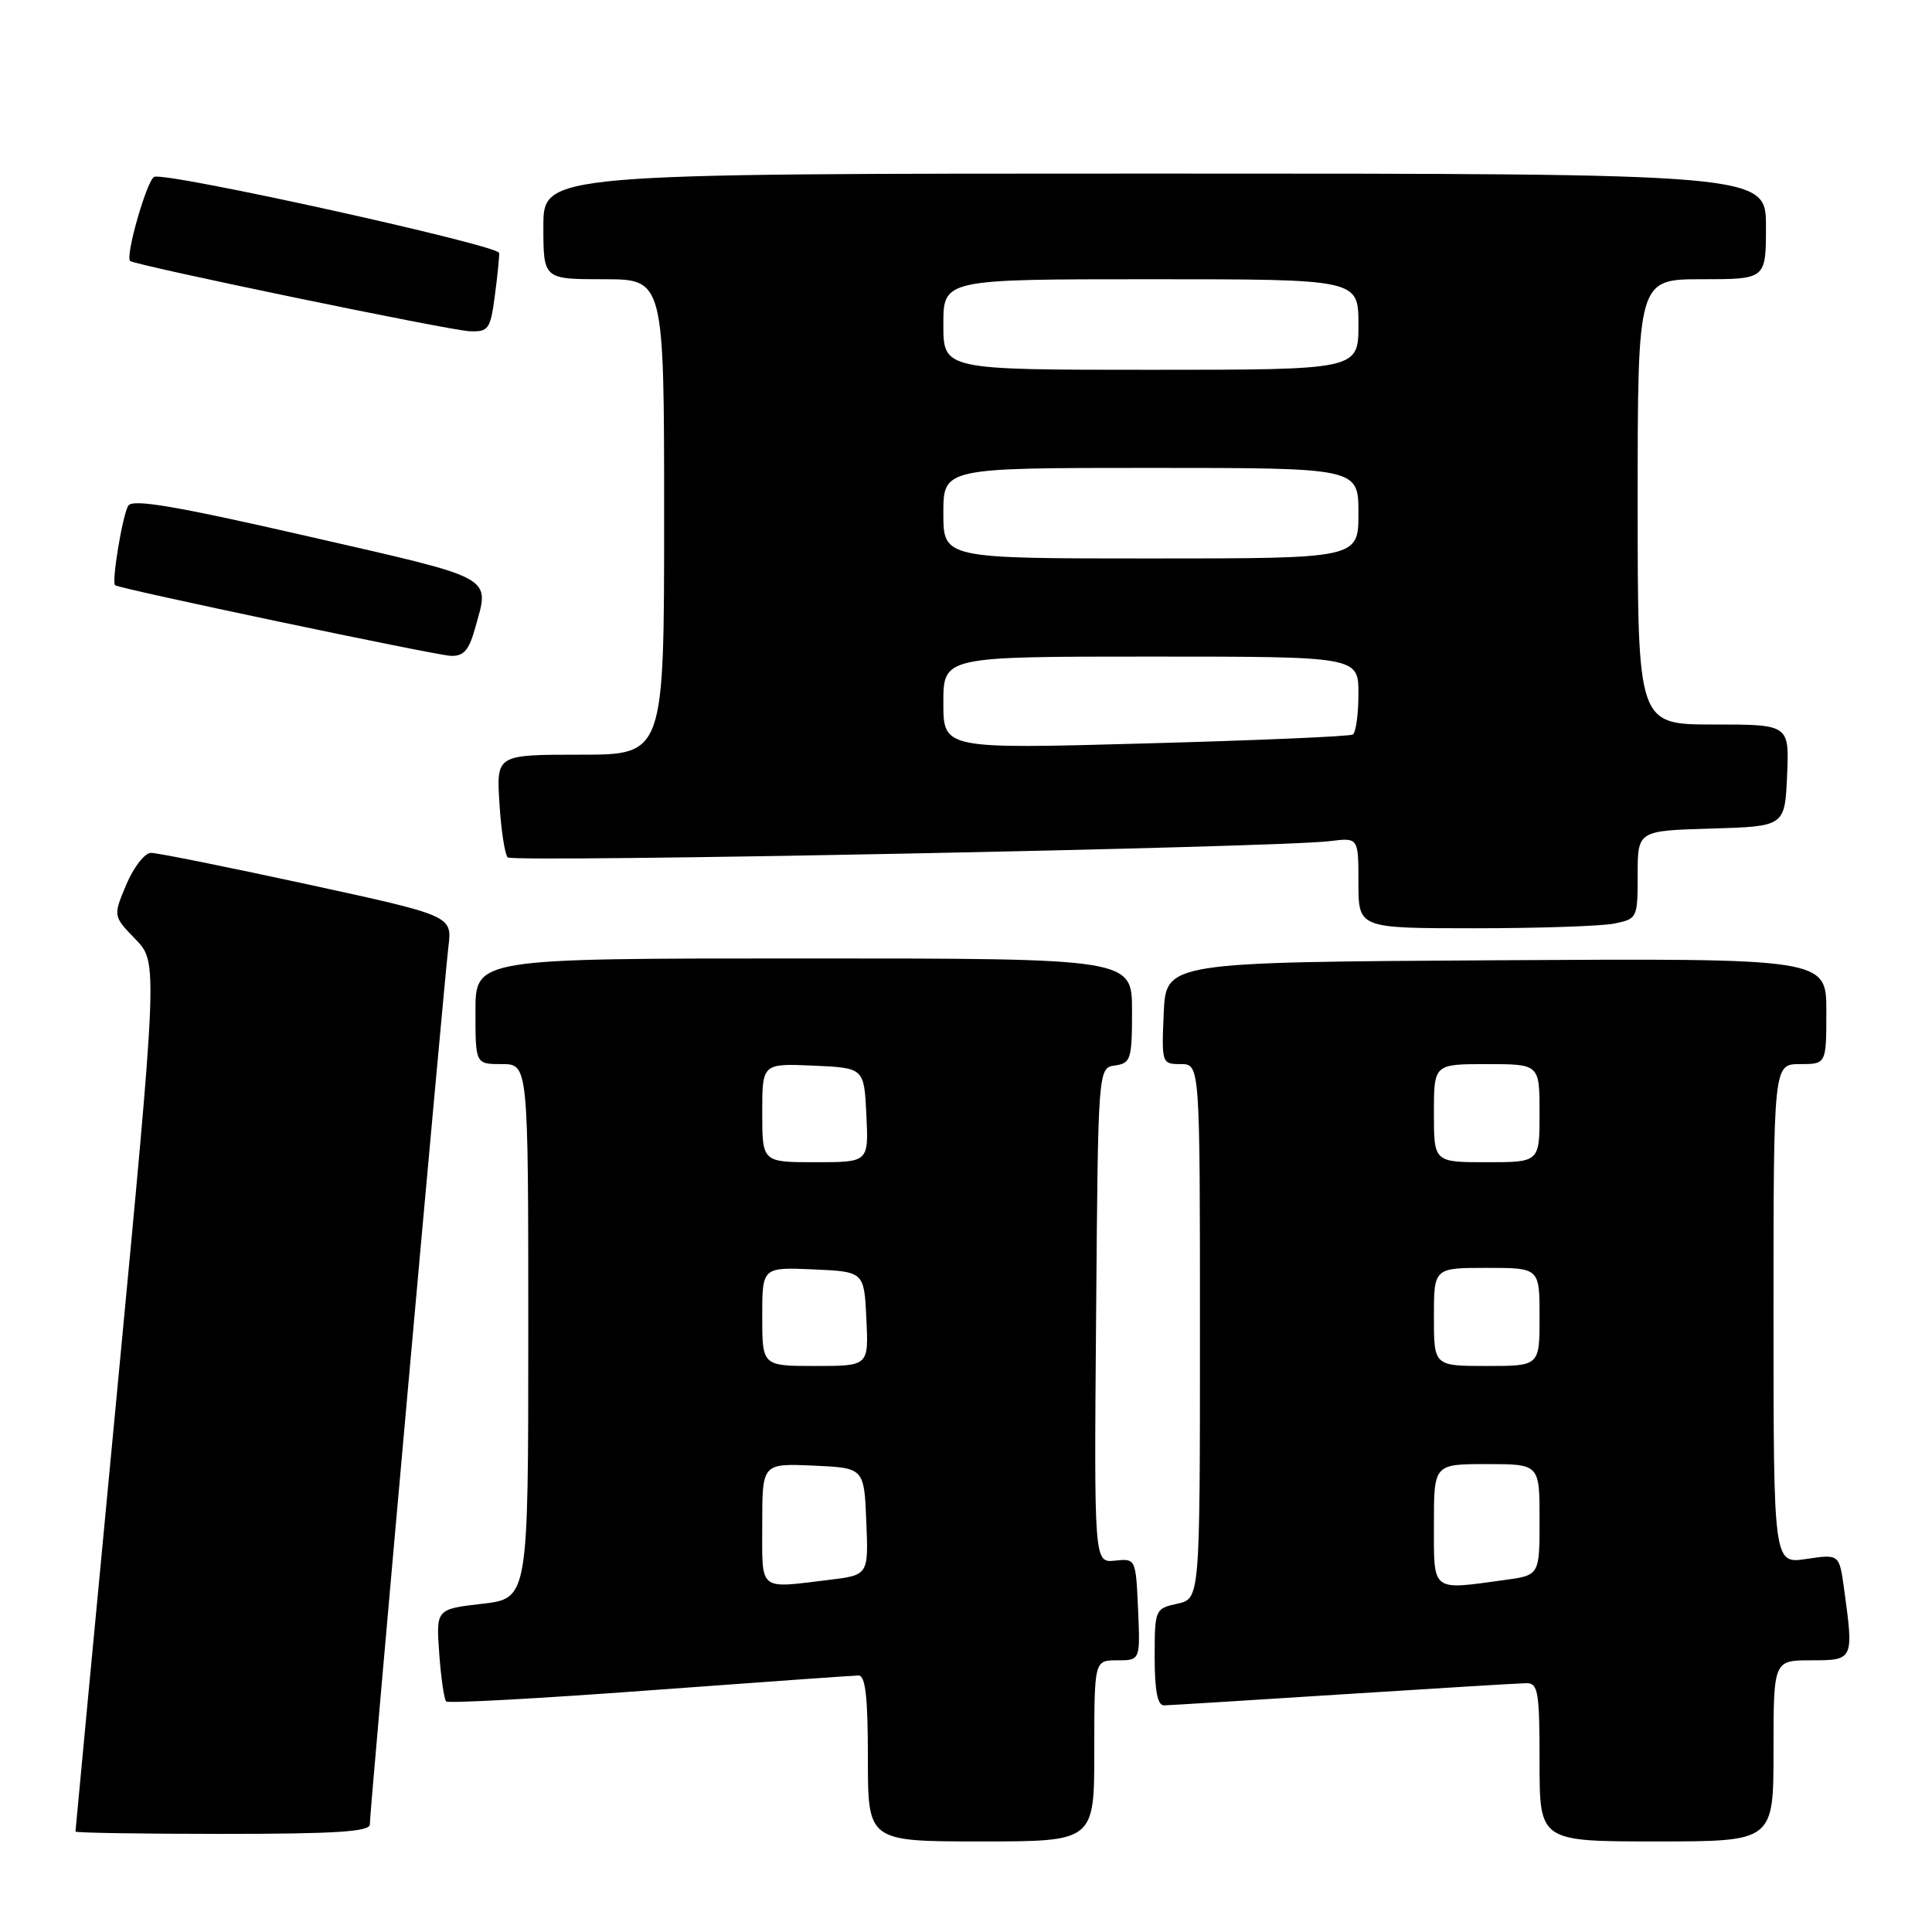 <?xml version="1.0" encoding="UTF-8" standalone="no"?>
<!DOCTYPE svg PUBLIC "-//W3C//DTD SVG 1.1//EN" "http://www.w3.org/Graphics/SVG/1.1/DTD/svg11.dtd" >
<svg xmlns="http://www.w3.org/2000/svg" xmlns:xlink="http://www.w3.org/1999/xlink" version="1.1" viewBox="0 0 256 256">
 <g >
 <path fill="currentColor"
d=" M 145.00 232.00 C 145.00 220.00 145.00 220.00 148.05 220.00 C 151.09 220.00 151.09 220.00 150.80 213.25 C 150.50 206.54 150.49 206.50 147.74 206.79 C 144.97 207.08 144.97 207.08 145.24 174.29 C 145.50 141.50 145.50 141.50 147.75 141.18 C 149.84 140.88 150.00 140.36 150.00 133.93 C 150.00 127.00 150.00 127.00 106.50 127.00 C 63.00 127.00 63.00 127.00 63.00 134.00 C 63.00 141.00 63.00 141.00 66.50 141.00 C 70.00 141.00 70.00 141.00 70.00 176.40 C 70.00 211.80 70.00 211.80 63.89 212.51 C 57.78 213.22 57.78 213.22 58.20 219.09 C 58.43 222.32 58.85 225.18 59.12 225.45 C 59.39 225.72 71.51 225.06 86.05 223.98 C 100.60 222.91 113.06 222.02 113.75 222.01 C 114.68 222.00 115.00 224.86 115.00 233.00 C 115.00 244.00 115.00 244.00 130.00 244.00 C 145.00 244.00 145.00 244.00 145.00 232.00 Z  M 235.00 232.00 C 235.00 220.00 235.00 220.00 240.00 220.00 C 245.61 220.00 245.64 219.95 244.36 210.60 C 243.72 205.92 243.72 205.92 239.36 206.57 C 235.00 207.23 235.00 207.23 235.00 174.11 C 235.00 141.00 235.00 141.00 238.50 141.00 C 242.00 141.00 242.00 141.00 242.00 133.99 C 242.00 126.98 242.00 126.98 198.25 127.24 C 154.50 127.50 154.50 127.50 154.20 134.25 C 153.91 140.89 153.95 141.00 156.45 141.00 C 159.00 141.00 159.00 141.00 159.00 176.42 C 159.00 211.84 159.00 211.84 156.00 212.50 C 153.05 213.15 153.00 213.26 153.00 219.58 C 153.00 224.06 153.38 225.99 154.25 225.97 C 154.94 225.96 165.62 225.29 178.00 224.50 C 190.38 223.71 201.29 223.04 202.25 223.03 C 203.81 223.00 204.00 224.16 204.00 233.50 C 204.00 244.00 204.00 244.00 219.50 244.00 C 235.00 244.00 235.00 244.00 235.00 232.00 Z  M 49.00 241.75 C 49.00 239.98 58.82 130.37 59.42 125.42 C 59.91 121.34 59.91 121.34 40.71 117.17 C 30.14 114.88 20.82 113.00 20.00 113.01 C 19.18 113.02 17.71 114.90 16.74 117.20 C 14.98 121.39 14.98 121.39 17.95 124.45 C 20.92 127.52 20.92 127.52 15.46 184.95 C 12.46 216.54 10.00 242.52 10.00 242.69 C 10.00 242.86 18.77 243.00 29.50 243.00 C 44.43 243.00 49.00 242.71 49.00 241.75 Z  M 213.88 122.38 C 216.95 121.76 217.00 121.65 217.00 115.91 C 217.00 110.07 217.00 110.07 226.75 109.79 C 236.50 109.50 236.50 109.50 236.80 102.75 C 237.09 96.00 237.09 96.00 227.05 96.00 C 217.00 96.00 217.00 96.00 217.00 66.50 C 217.00 37.00 217.00 37.00 225.50 37.00 C 234.00 37.00 234.00 37.00 234.00 30.00 C 234.00 23.00 234.00 23.00 153.00 23.00 C 72.00 23.00 72.00 23.00 72.00 30.00 C 72.00 37.00 72.00 37.00 80.00 37.00 C 88.00 37.00 88.00 37.00 88.00 68.50 C 88.00 100.00 88.00 100.00 76.88 100.00 C 65.77 100.00 65.77 100.00 66.18 106.46 C 66.40 110.02 66.90 113.23 67.27 113.61 C 67.98 114.31 169.56 112.31 176.25 111.45 C 180.00 110.98 180.00 110.98 180.00 116.99 C 180.00 123.00 180.00 123.00 195.38 123.00 C 203.83 123.00 212.16 122.72 213.88 122.38 Z  M 62.95 83.25 C 64.90 76.23 65.98 76.83 40.88 71.08 C 23.38 67.07 17.57 66.08 17.00 67.00 C 16.24 68.22 14.76 77.13 15.25 77.55 C 15.77 78.00 57.60 86.80 59.70 86.90 C 61.43 86.98 62.13 86.19 62.95 83.25 Z  M 65.56 39.25 C 65.91 36.64 66.17 34.06 66.14 33.52 C 66.09 32.50 22.25 22.81 20.45 23.43 C 19.50 23.75 16.58 33.91 17.24 34.58 C 17.80 35.13 59.58 43.79 62.22 43.89 C 64.72 43.99 64.98 43.63 65.56 39.25 Z  M 101.00 201.95 C 101.00 193.91 101.00 193.91 107.75 194.20 C 114.50 194.50 114.50 194.50 114.79 201.61 C 115.08 208.71 115.08 208.71 109.79 209.35 C 100.39 210.48 101.00 210.99 101.00 201.95 Z  M 101.00 174.45 C 101.00 167.91 101.00 167.91 107.75 168.20 C 114.50 168.50 114.50 168.50 114.80 174.75 C 115.10 181.00 115.10 181.00 108.05 181.00 C 101.00 181.00 101.00 181.00 101.00 174.45 Z  M 101.00 147.45 C 101.00 140.91 101.00 140.91 107.75 141.20 C 114.50 141.50 114.50 141.50 114.80 147.75 C 115.10 154.00 115.10 154.00 108.05 154.00 C 101.00 154.00 101.00 154.00 101.00 147.45 Z  M 190.00 202.00 C 190.00 194.00 190.00 194.00 197.00 194.00 C 204.00 194.00 204.00 194.00 204.00 201.36 C 204.00 208.73 204.00 208.73 199.36 209.36 C 189.58 210.70 190.00 211.04 190.00 202.00 Z  M 190.00 174.50 C 190.00 168.00 190.00 168.00 197.00 168.00 C 204.00 168.00 204.00 168.00 204.00 174.50 C 204.00 181.00 204.00 181.00 197.00 181.00 C 190.00 181.00 190.00 181.00 190.00 174.50 Z  M 190.00 147.50 C 190.00 141.00 190.00 141.00 197.00 141.00 C 204.00 141.00 204.00 141.00 204.00 147.50 C 204.00 154.00 204.00 154.00 197.00 154.00 C 190.00 154.00 190.00 154.00 190.00 147.50 Z  M 125.00 93.12 C 125.00 87.00 125.00 87.00 152.50 87.00 C 180.00 87.00 180.00 87.00 180.00 91.94 C 180.00 94.66 179.66 97.08 179.25 97.33 C 178.84 97.58 166.46 98.11 151.75 98.51 C 125.00 99.25 125.00 99.25 125.00 93.12 Z  M 125.00 68.00 C 125.00 62.00 125.00 62.00 152.50 62.00 C 180.00 62.00 180.00 62.00 180.00 68.00 C 180.00 74.00 180.00 74.00 152.50 74.00 C 125.00 74.00 125.00 74.00 125.00 68.00 Z  M 125.00 43.00 C 125.00 37.00 125.00 37.00 152.50 37.00 C 180.00 37.00 180.00 37.00 180.00 43.00 C 180.00 49.00 180.00 49.00 152.50 49.00 C 125.00 49.00 125.00 49.00 125.00 43.00 Z "/>
</g>
</svg>